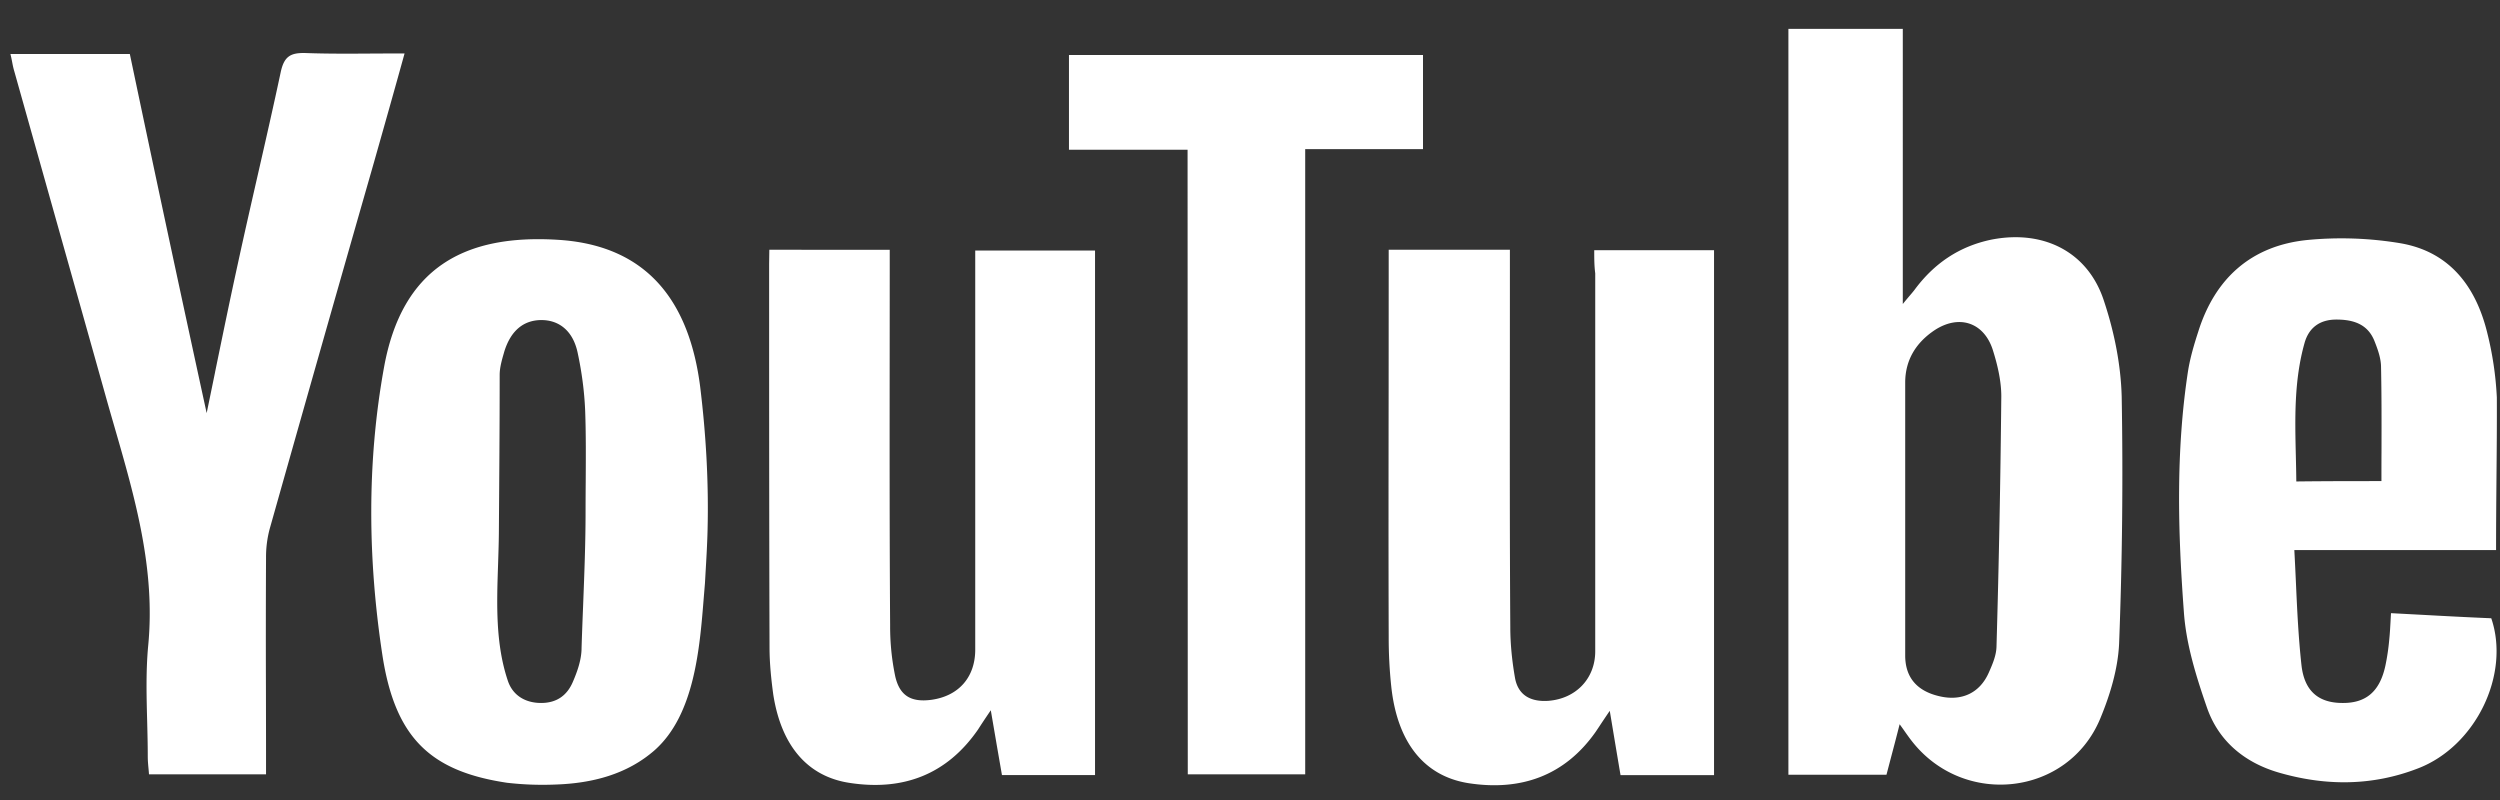 <svg
  width="75"
  height="24"
  fill="none"
  xmlns="http://www.w3.org/2000/svg">
  <rect width="100%" height="100%" fill="#333333" stroke="none"/>
  <path
  fill-rule="evenodd"
  clip-rule="evenodd"
  d="M56.724 22.747c.084-.316.17-.642.265-1.02.073.1.13.181.18.253.066.092.118.166.173.236 1.56 2.022 4.706 1.668 5.669-.667.293-.707.526-1.48.562-2.234a133 133 0 0 0 .078-7.406c-.024-.96-.222-1.946-.527-2.865-.472-1.48-1.806-2.158-3.367-1.858-.98.2-1.74.72-2.326 1.516a3.987 3.987 0 0 1-.119.144c-.057.067-.129.151-.228.274V.866h-3.432v22.376h2.942l.13-.495Zm.432-3.084v-8.184c0-.69.335-1.209.885-1.575.73-.477 1.471-.235 1.74.584.144.454.258.938.258 1.404a391.359 391.359 0 0 1-.144 7.505c-.006.266-.12.531-.233.785-.27.607-.807.86-1.471.707-.676-.153-1.035-.56-1.035-1.226ZM47.827 7.505h3.594v15.748h-2.805c-.092-.54-.184-1.094-.29-1.73l-.033-.198c-.124.18-.215.318-.297.441v.001l-.127.19c-.933 1.326-2.255 1.78-3.816 1.538-1.333-.212-2.134-1.226-2.314-2.889a13.854 13.854 0 0 1-.078-1.492c-.008-2.457-.005-4.92-.002-7.38V11.725l.002-3.678v-.554h3.636v.643l-.001 2.67c-.002 2.67-.005 5.337.013 8.008 0 .507.054 1.032.144 1.539.101.518.484.707.998.672.832-.065 1.406-.672 1.406-1.486V8.2c-.03-.23-.03-.442-.03-.695Zm-21.134-.012H23.08l-.006.424c0 3.827 0 7.671.012 11.498 0 .478.048.95.113 1.427.24 1.527 1.023 2.459 2.303 2.647 1.596.242 2.906-.253 3.839-1.603.102-.16.203-.313.383-.578l.166.969v.002l.169.974h2.792V7.516h-3.594v11.988c-.006.82-.502 1.38-1.321 1.491-.592.077-.94-.112-1.077-.696a7.276 7.276 0 0 1-.155-1.527c-.018-2.648-.016-5.3-.014-7.955l.002-2.658v-.666ZM21.227 15.9c-.01.425-.035.849-.06 1.273l-.018.319-.035.425c-.123 1.547-.28 3.525-1.472 4.587-.831.73-1.884.996-2.972 1.032a9.298 9.298 0 0 1-1.46-.053c-2.29-.343-3.354-1.339-3.737-3.821-.437-2.866-.472-5.779.048-8.644.538-2.966 2.392-4.015 5.274-3.82 2.692.188 3.894 1.927 4.21 4.404.174 1.42.258 2.86.222 4.298Zm-3.656-1.407c-.002.288-.004.577-.004.864 0 .934-.037 1.868-.073 2.8-.017.428-.034.854-.047 1.28 0 .343-.12.69-.257 1.009-.173.413-.484.643-.957.643-.484 0-.855-.236-.998-.667-.373-1.11-.333-2.306-.293-3.484.01-.317.021-.632.024-.944.011-1.58.024-3.166.024-4.746 0-.217.063-.439.126-.656l.011-.04c.191-.62.562-.937 1.088-.95.539-.011.97.307 1.113.974.125.578.203 1.167.227 1.75.026.721.02 1.445.016 2.167ZM6.453 11.158c.227-1.101.45-2.19.69-3.282.192-.884.394-1.769.596-2.654.233-1.02.466-2.042.684-3.065.102-.466.293-.578.742-.566.684.025 1.378.02 2.092.015.29-.001.583-.003.88-.003-.308 1.115-.61 2.18-.907 3.228l-.08.28a2808.951 2808.951 0 0 0-3.056 10.743 3.267 3.267 0 0 0-.113.872 479.48 479.48 0 0 0-.003 3.91c.001.652.003 1.304.003 1.957v.637H4.47a7.973 7.973 0 0 0-.015-.177c-.011-.118-.022-.236-.022-.354 0-.354-.009-.708-.018-1.063-.02-.755-.039-1.51.03-2.256.225-2.301-.394-4.44-1.012-6.578-.09-.311-.18-.622-.267-.934-.455-1.622-.912-3.246-1.37-4.87l-1.37-4.87c-.026-.086-.044-.176-.062-.271a4.208 4.208 0 0 0-.051-.237h3.582A1460.95 1460.95 0 0 0 6.2 12.393l.254-1.235Zm62.377 5.344h6.052c0-.73.006-1.441.012-2.142.007-.82.015-1.628.011-2.439a9.933 9.933 0 0 0-.293-1.958c-.34-1.368-1.124-2.411-2.595-2.665a10.71 10.71 0 0 0-2.78-.1c-1.693.165-2.788 1.15-3.29 2.754-.126.389-.24.772-.305 1.173-.37 2.406-.305 4.829-.126 7.229.066.973.371 1.945.694 2.877.347.997 1.119 1.645 2.153 1.946 1.4.407 2.805.407 4.174-.124 1.74-.666 2.775-2.824 2.201-4.505-.694-.029-1.393-.066-2.102-.105h-.002l-.904-.048-.006.103c-.015.28-.026.5-.048.705a6.58 6.58 0 0 1-.114.766c-.167.779-.585 1.132-1.303 1.12-.688-.005-1.124-.341-1.214-1.126-.09-.814-.129-1.634-.167-2.479-.015-.324-.03-.65-.048-.982Zm2.613-2.07c0-.299 0-.594.002-.886.002-.862.004-1.696-.014-2.533 0-.265-.102-.543-.203-.796-.204-.495-.628-.63-1.137-.63-.508 0-.83.253-.956.707-.313 1.112-.287 2.245-.26 3.384.006.255.012.51.014.766.915-.011 1.747-.011 2.554-.011Zm-39.374-9.94h3.558l.006 18.738h3.523V4.474h3.534V1.65H32.069v2.842Z"
  fill="#fff"/>
</svg>